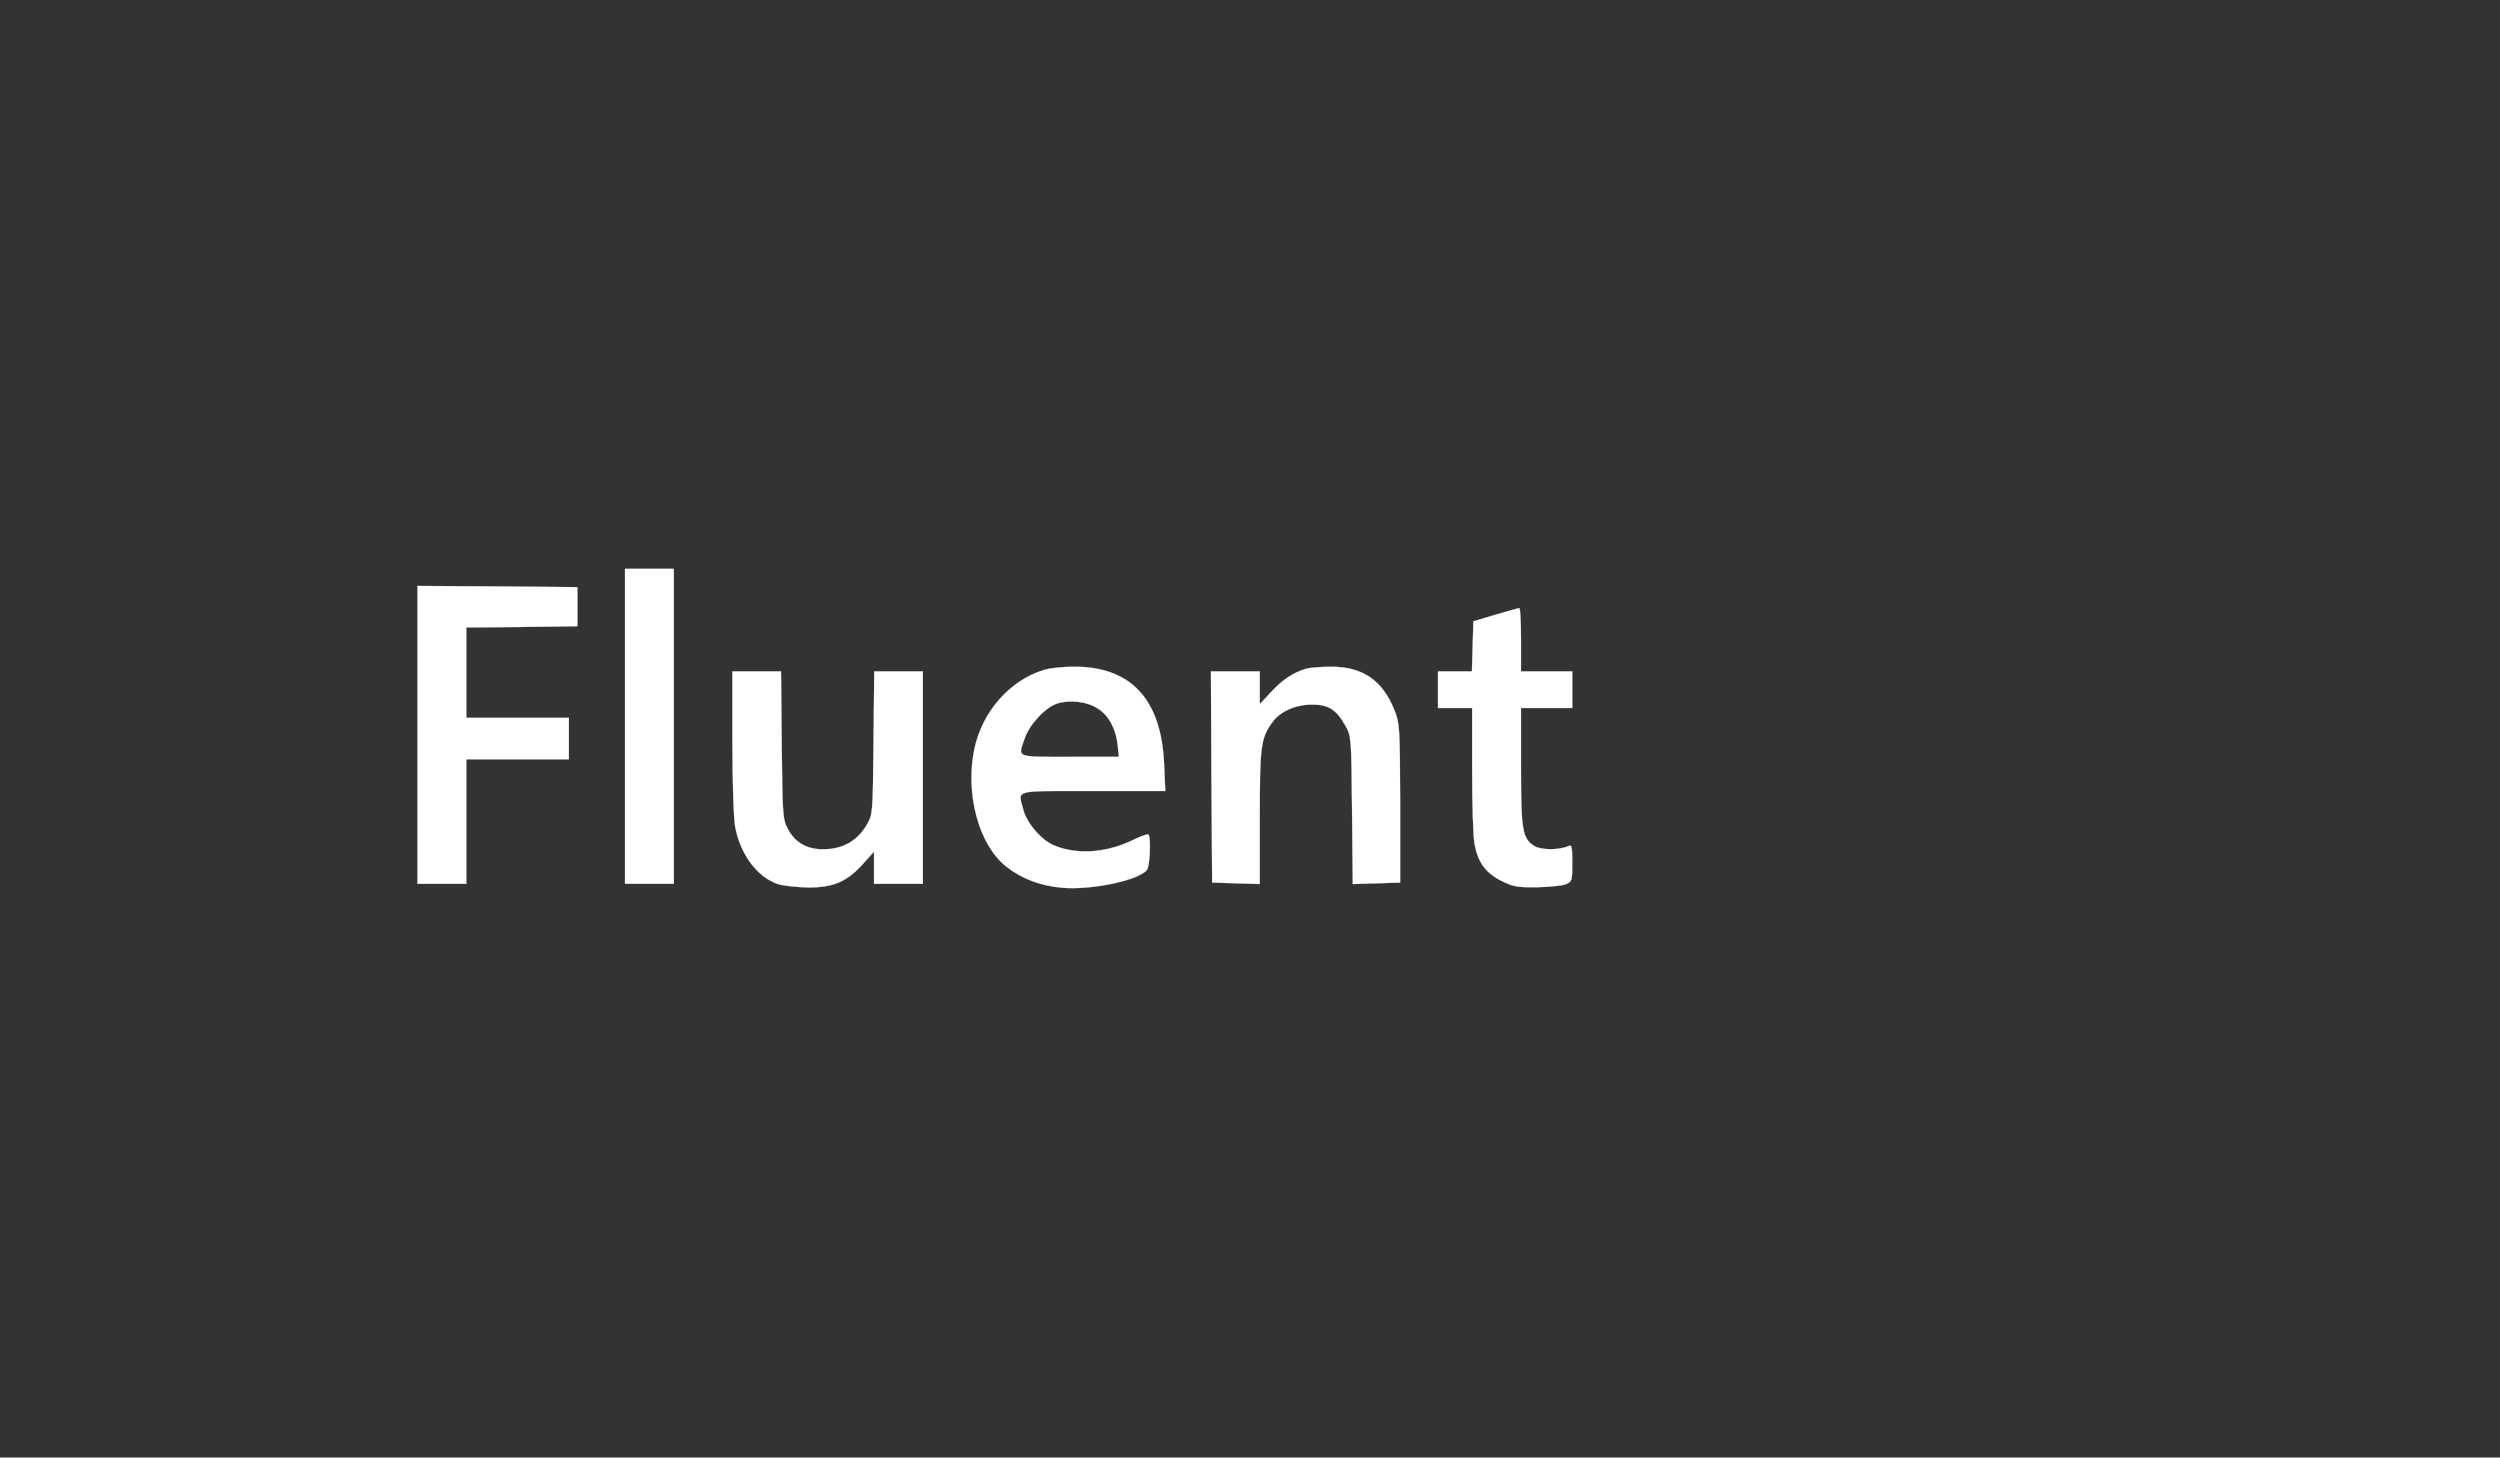 <svg version="1.0" xmlns="http://www.w3.org/2000/svg"
 width="1024pt" height="597pt" viewBox="0 0 1024 597"
 preserveAspectRatio="xMidYMid meet">

<rect x="0" y="0" width="1024" height="597" fill="#333333" stroke="none"/>

<g transform="translate(0,597) scale(0.1,-0.1)"
fill="#FFFFFF" stroke="white">
<path d="M2560 2995 l0 -645 100 0 100 0 0 645 0 645 -100 0 -100 0 0 -645z"/>
<path d="M1710 2960 l0 -610 100 0 100 0 0 255 0 255 210 0 210 0 0 85 0 85
-210 0 -210 0 0 185 0 185 228 2 227 3 0 80 0 80 -327 3 -328 2 0 -610z"/>
<path d="M6125 3452 l-90 -27 -3 -103 -3 -102 -69 0 -70 0 0 -75 0 -75 70 0
70 0 0 -254 c0 -139 4 -276 10 -304 14 -75 46 -118 110 -150 48 -24 66 -27
145 -26 50 1 102 6 118 12 26 11 27 14 27 88 0 69 -2 75 -17 68 -38 -17 -113
-16 -139 1 -49 32 -54 64 -54 325 l0 240 105 0 105 0 0 75 0 75 -105 0 -105 0
0 130 c0 72 -3 130 -7 129 -5 0 -48 -12 -98 -27z"/>
<path d="M4273 3225 c-138 -43 -250 -171 -282 -323 -38 -183 18 -392 130 -481
63 -50 139 -79 228 -87 121 -11 315 30 349 73 12 17 17 134 6 145 -3 3 -31 -7
-62 -22 -108 -53 -227 -62 -322 -24 -53 21 -115 92 -129 149 -21 82 -46 75
285 75 l297 0 -5 113 c-12 264 -137 398 -372 396 -45 0 -100 -6 -123 -14z
m225 -158 c45 -29 73 -83 80 -149 l5 -48 -202 0 c-224 0 -212 -5 -184 75 19
58 87 130 135 144 53 16 123 7 166 -22z"/>
<path d="M5350 3231 c-53 -16 -97 -45 -142 -94 l-48 -51 0 67 0 67 -100 0
-100 0 2 -432 3 -433 98 -3 97 -3 0 274 c0 291 4 323 51 388 31 44 94 73 161
73 68 1 101 -19 138 -85 25 -44 25 -45 28 -347 l3 -303 97 3 97 3 0 325 c-1
311 -2 327 -23 380 -49 124 -132 180 -262 179 -41 0 -86 -4 -100 -8z"/>
<path d="M3000 2932 c0 -165 5 -313 11 -347 21 -114 90 -207 175 -236 22 -7
77 -13 124 -14 105 0 158 23 225 97 l45 50 0 -66 0 -66 100 0 100 0 0 435 0
435 -99 0 -100 0 -3 -292 c-3 -289 -3 -294 -27 -335 -35 -62 -90 -96 -160
-101 -77 -6 -132 22 -163 81 -22 41 -23 52 -26 345 l-3 302 -100 0 -99 0 0
-288z"/>
</g>
</svg>
